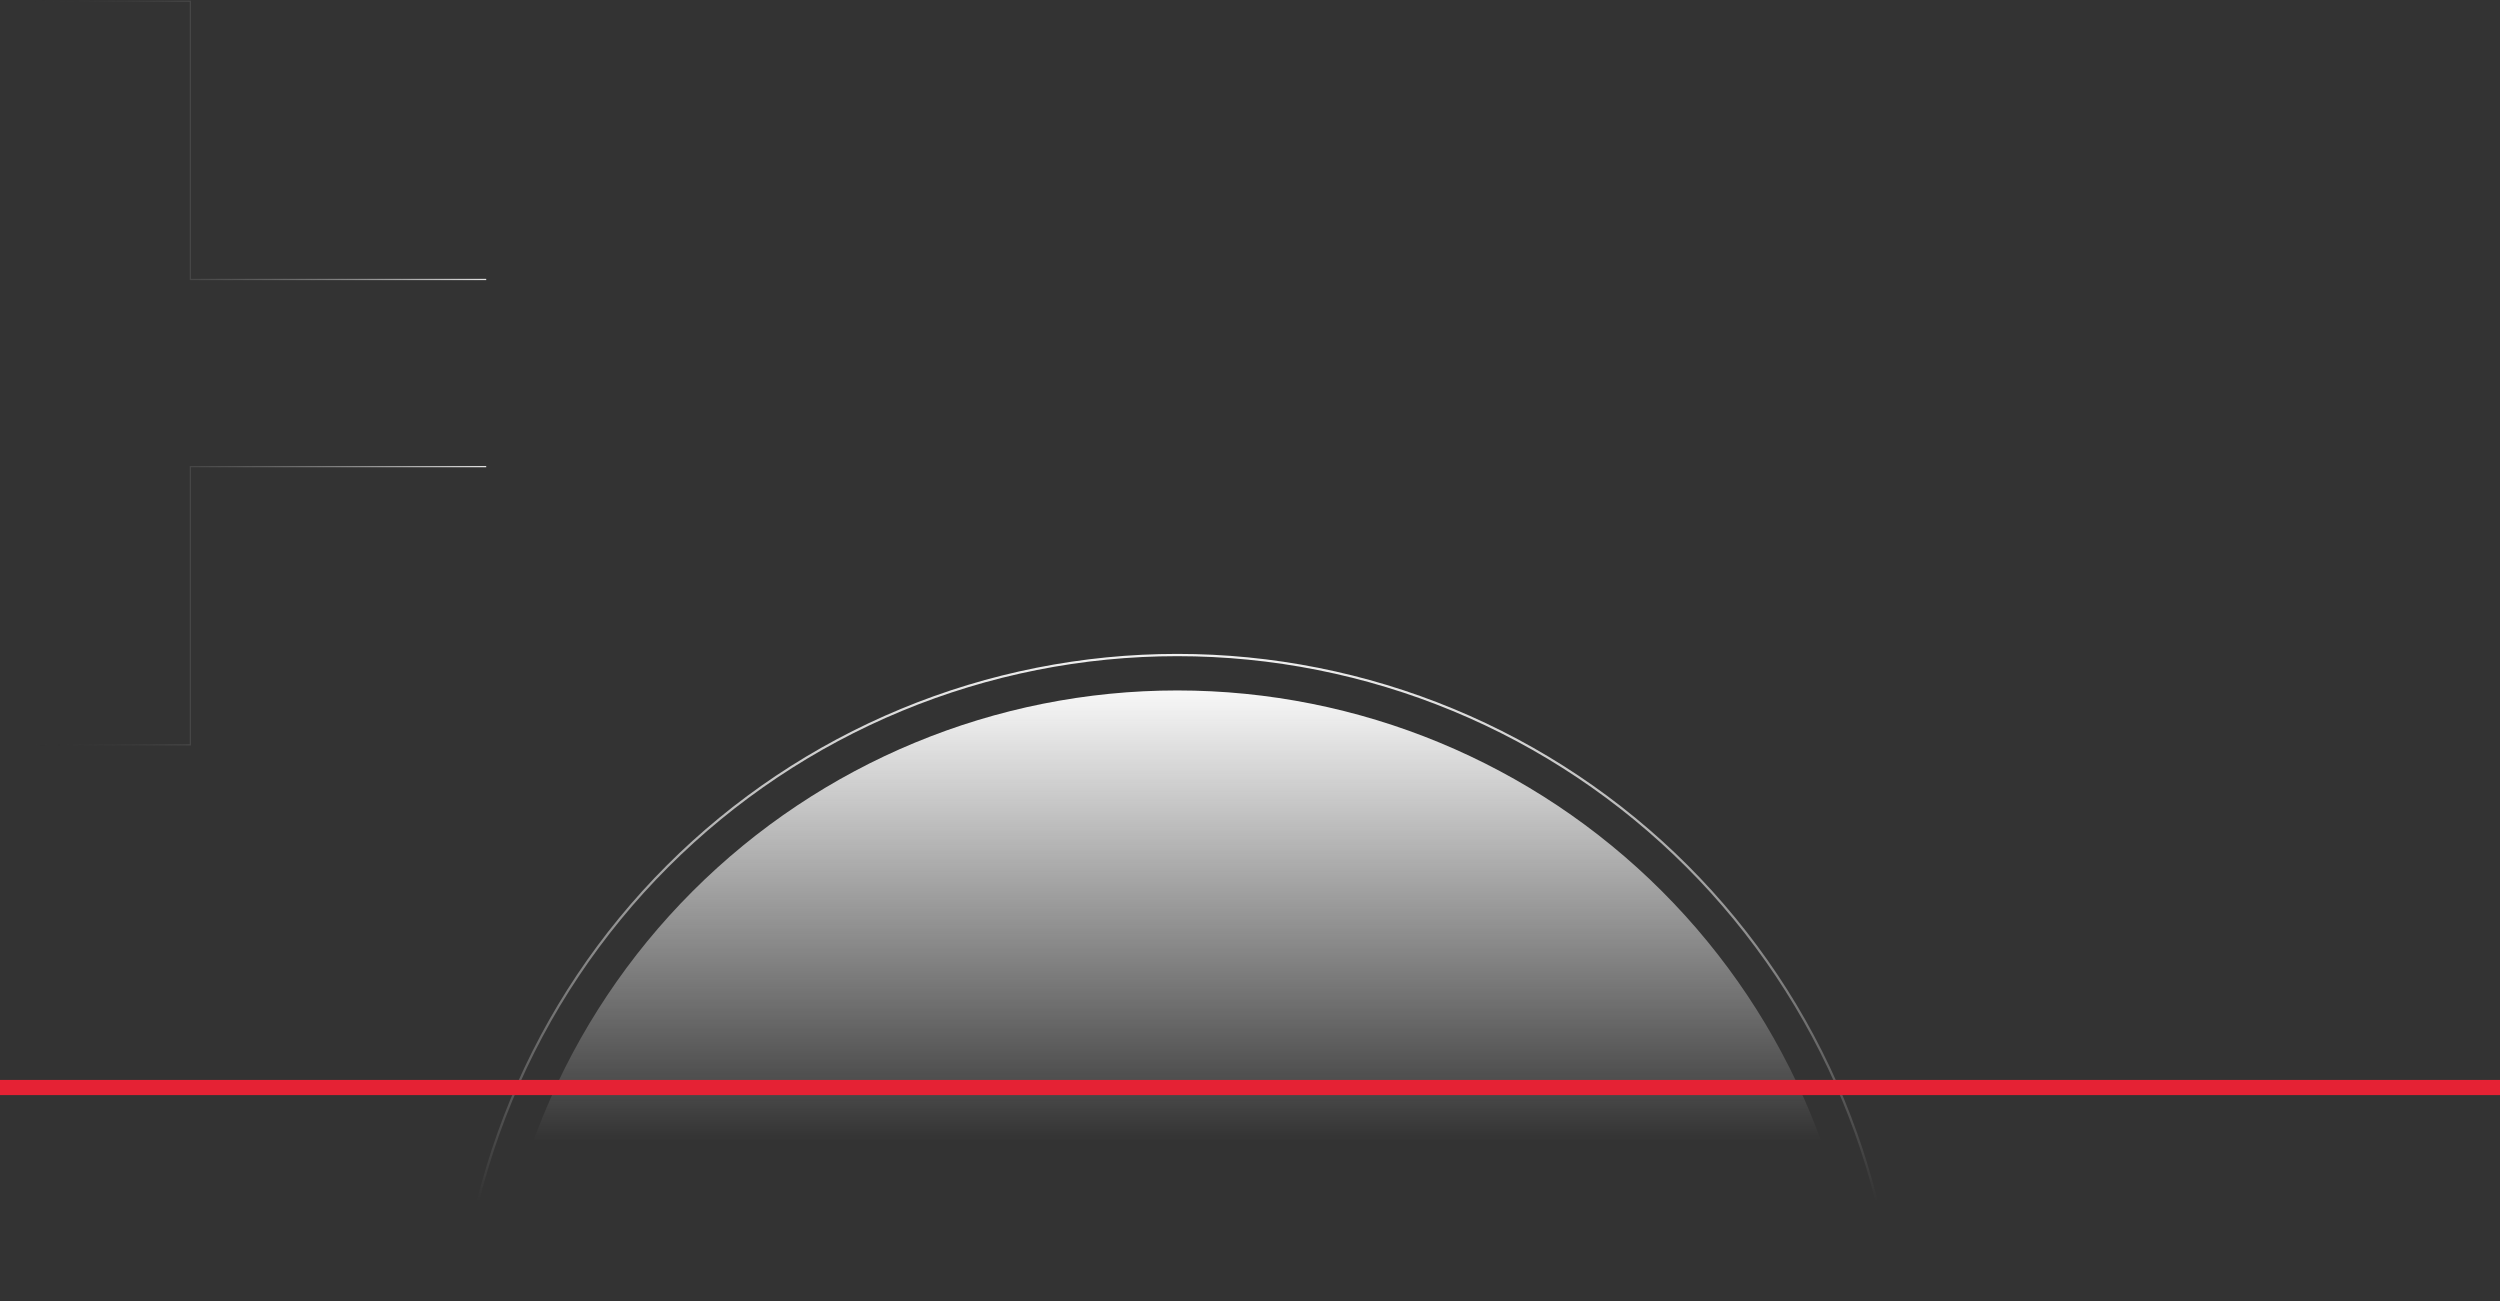 <svg width="1977" height="1029" viewBox="0 0 1977 1029" fill="none" xmlns="http://www.w3.org/2000/svg">
<rect x="0" y="0" width="1977" height="1029" fill="#333333" stroke="none"/>
<g clip-path="url(#clip0_1401_856)">
<path d="M1501 1088.01C1501 1013.15 1486.26 939.032 1457.61 869.876C1428.97 800.721 1386.98 737.884 1334.05 684.955C1281.12 632.026 1218.29 590.04 1149.13 561.395C1079.97 532.749 1005.85 518.006 931 518.006C856.147 518.006 782.026 532.749 712.87 561.395C643.715 590.04 580.879 632.026 527.949 684.955C475.02 737.884 433.034 800.721 404.389 869.876C375.743 939.032 361 1013.15 361 1088.01L931 1088.01H1501Z" stroke="url(#paint0_linear_1401_856)" stroke-width="1.8"/>
<path d="M1473 1088.01C1473 944.259 1415.9 806.399 1314.25 704.754C1212.61 603.109 1074.75 546.006 931 546.006C787.253 546.006 649.393 603.109 547.748 704.754C446.103 806.399 389 944.258 389 1088.01L931 1088.01H1473Z" fill="url(#paint1_linear_1401_856)"/>
</g>
<path d="M0 854.006H1977V866.006H0V854.006Z" fill="#E52234"/>
<path d="M384.5 221.01L150.509 221.01L150.509 1.001H24" stroke="url(#paint2_linear_1401_856)"/>
<path d="M384.5 369.006L150.509 369.006L150.509 589.015H24" stroke="url(#paint3_linear_1401_856)"/>
<defs>
<linearGradient id="paint0_linear_1401_856" x1="931" y1="518.006" x2="931" y2="949.506" gradientUnits="userSpaceOnUse">
<stop stop-color="#F0F0F0"/>
<stop offset="1" stop-color="#F0F0F0" stop-opacity="0"/>
</linearGradient>
<linearGradient id="paint1_linear_1401_856" x1="931" y1="546.006" x2="931" y2="902.506" gradientUnits="userSpaceOnUse">
<stop stop-color="#F8F8F8"/>
<stop offset="1" stop-color="#F8F8F8" stop-opacity="0"/>
</linearGradient>
<linearGradient id="paint2_linear_1401_856" x1="384.5" y1="111.005" x2="24" y2="111.005" gradientUnits="userSpaceOnUse">
<stop stop-color="#E1E1E1"/>
<stop offset="1" stop-color="#2A2A2A" stop-opacity="0"/>
</linearGradient>
<linearGradient id="paint3_linear_1401_856" x1="384.5" y1="479.01" x2="24" y2="479.01" gradientUnits="userSpaceOnUse">
<stop stop-color="#E1E1E1"/>
<stop offset="1" stop-color="#2A2A2A" stop-opacity="0"/>
</linearGradient>
<clipPath id="clip0_1401_856">
<rect width="1440" height="915" fill="white" transform="translate(211 114.006)"/>
</clipPath>
</defs>
</svg>
